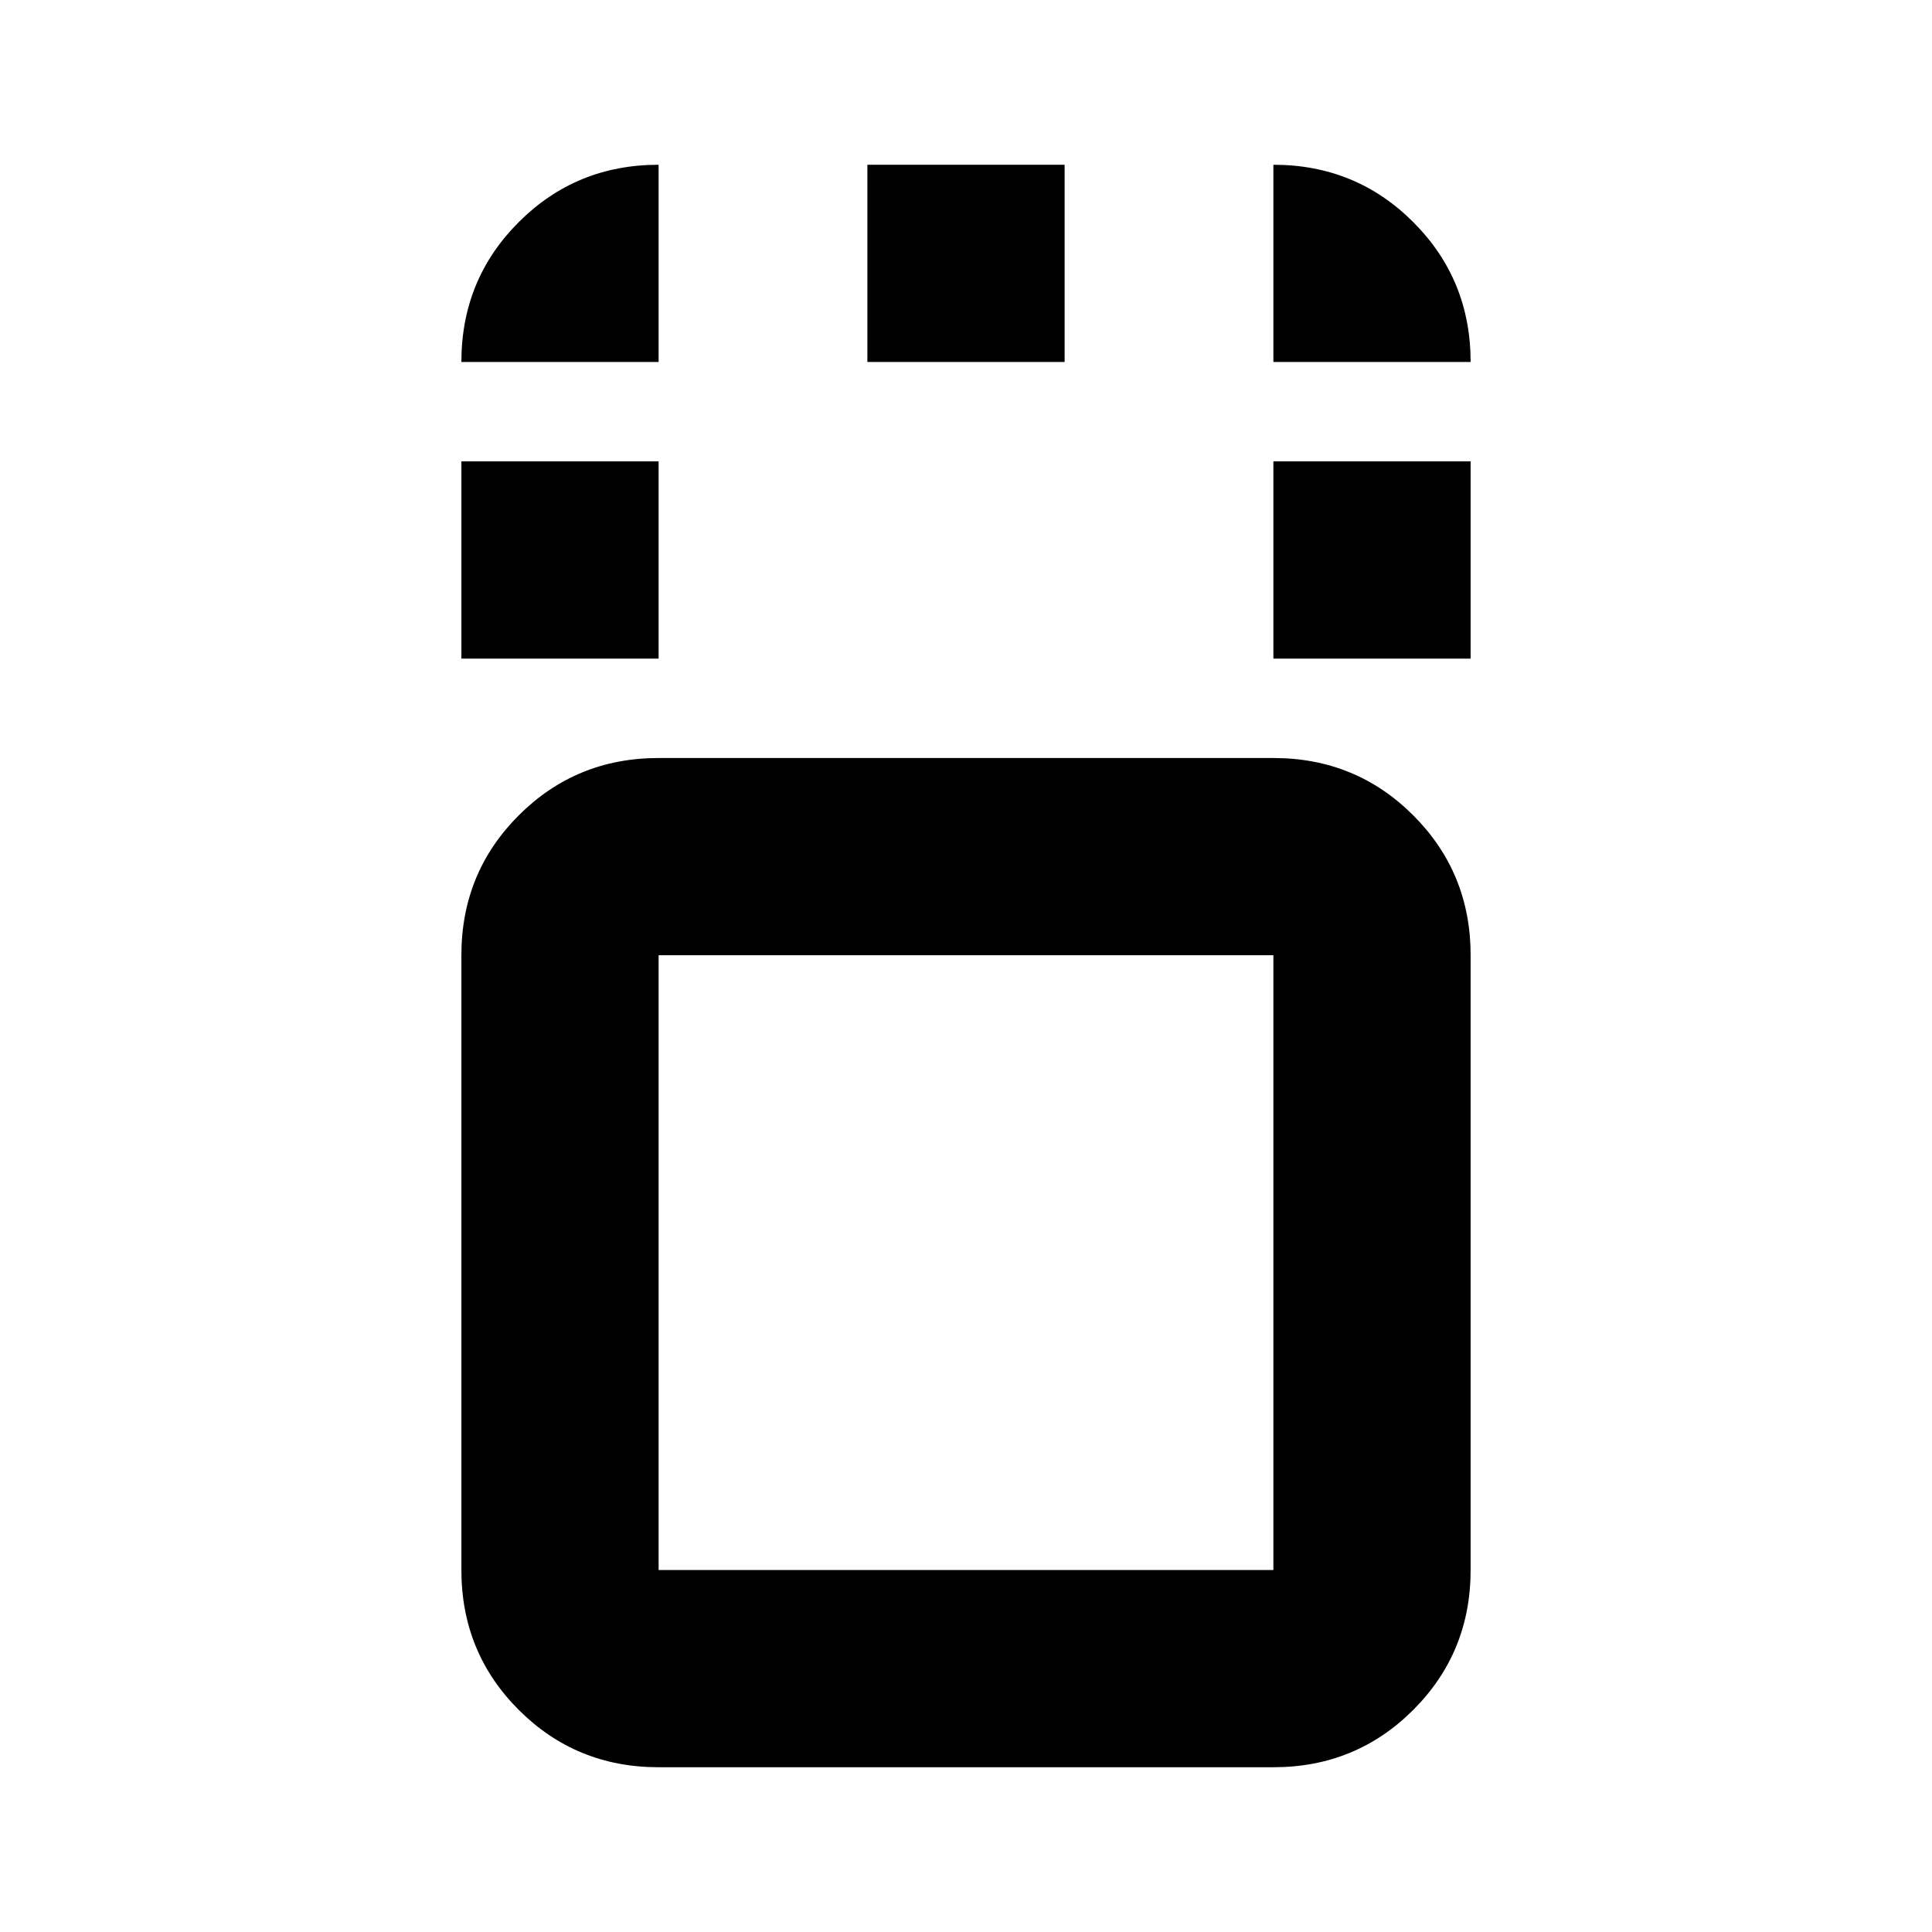 <svg xmlns="http://www.w3.org/2000/svg" height="20" viewBox="0 -960 960 960" width="20"><path d="M327.262-81.869q-41.005 0-69.503-28.498-28.499-28.498-28.499-69.503v-305.477q0-41.005 28.499-69.503 28.498-28.498 69.503-28.498h305.476q41.005 0 69.503 28.498 28.499 28.498 28.499 69.503v305.477q0 41.005-28.499 69.503-28.498 28.498-69.503 28.498H327.262Zm305.476-403.478H327.262v305.477h305.476v-305.477ZM229.26-632.738v-98.002h98.002v98.002H229.26Zm403.478 0v-98.002h98.002v98.002h-98.002ZM430.999-780.13v-98.001h98.002v98.001h-98.002ZM480-332.609ZM229.26-780.13q0-41.005 28.499-69.503 28.498-28.498 69.503-28.498v98.001H229.26Zm403.478 0v-98.001q41.005 0 69.503 28.498 28.499 28.498 28.499 69.503h-98.002Z"/></svg>